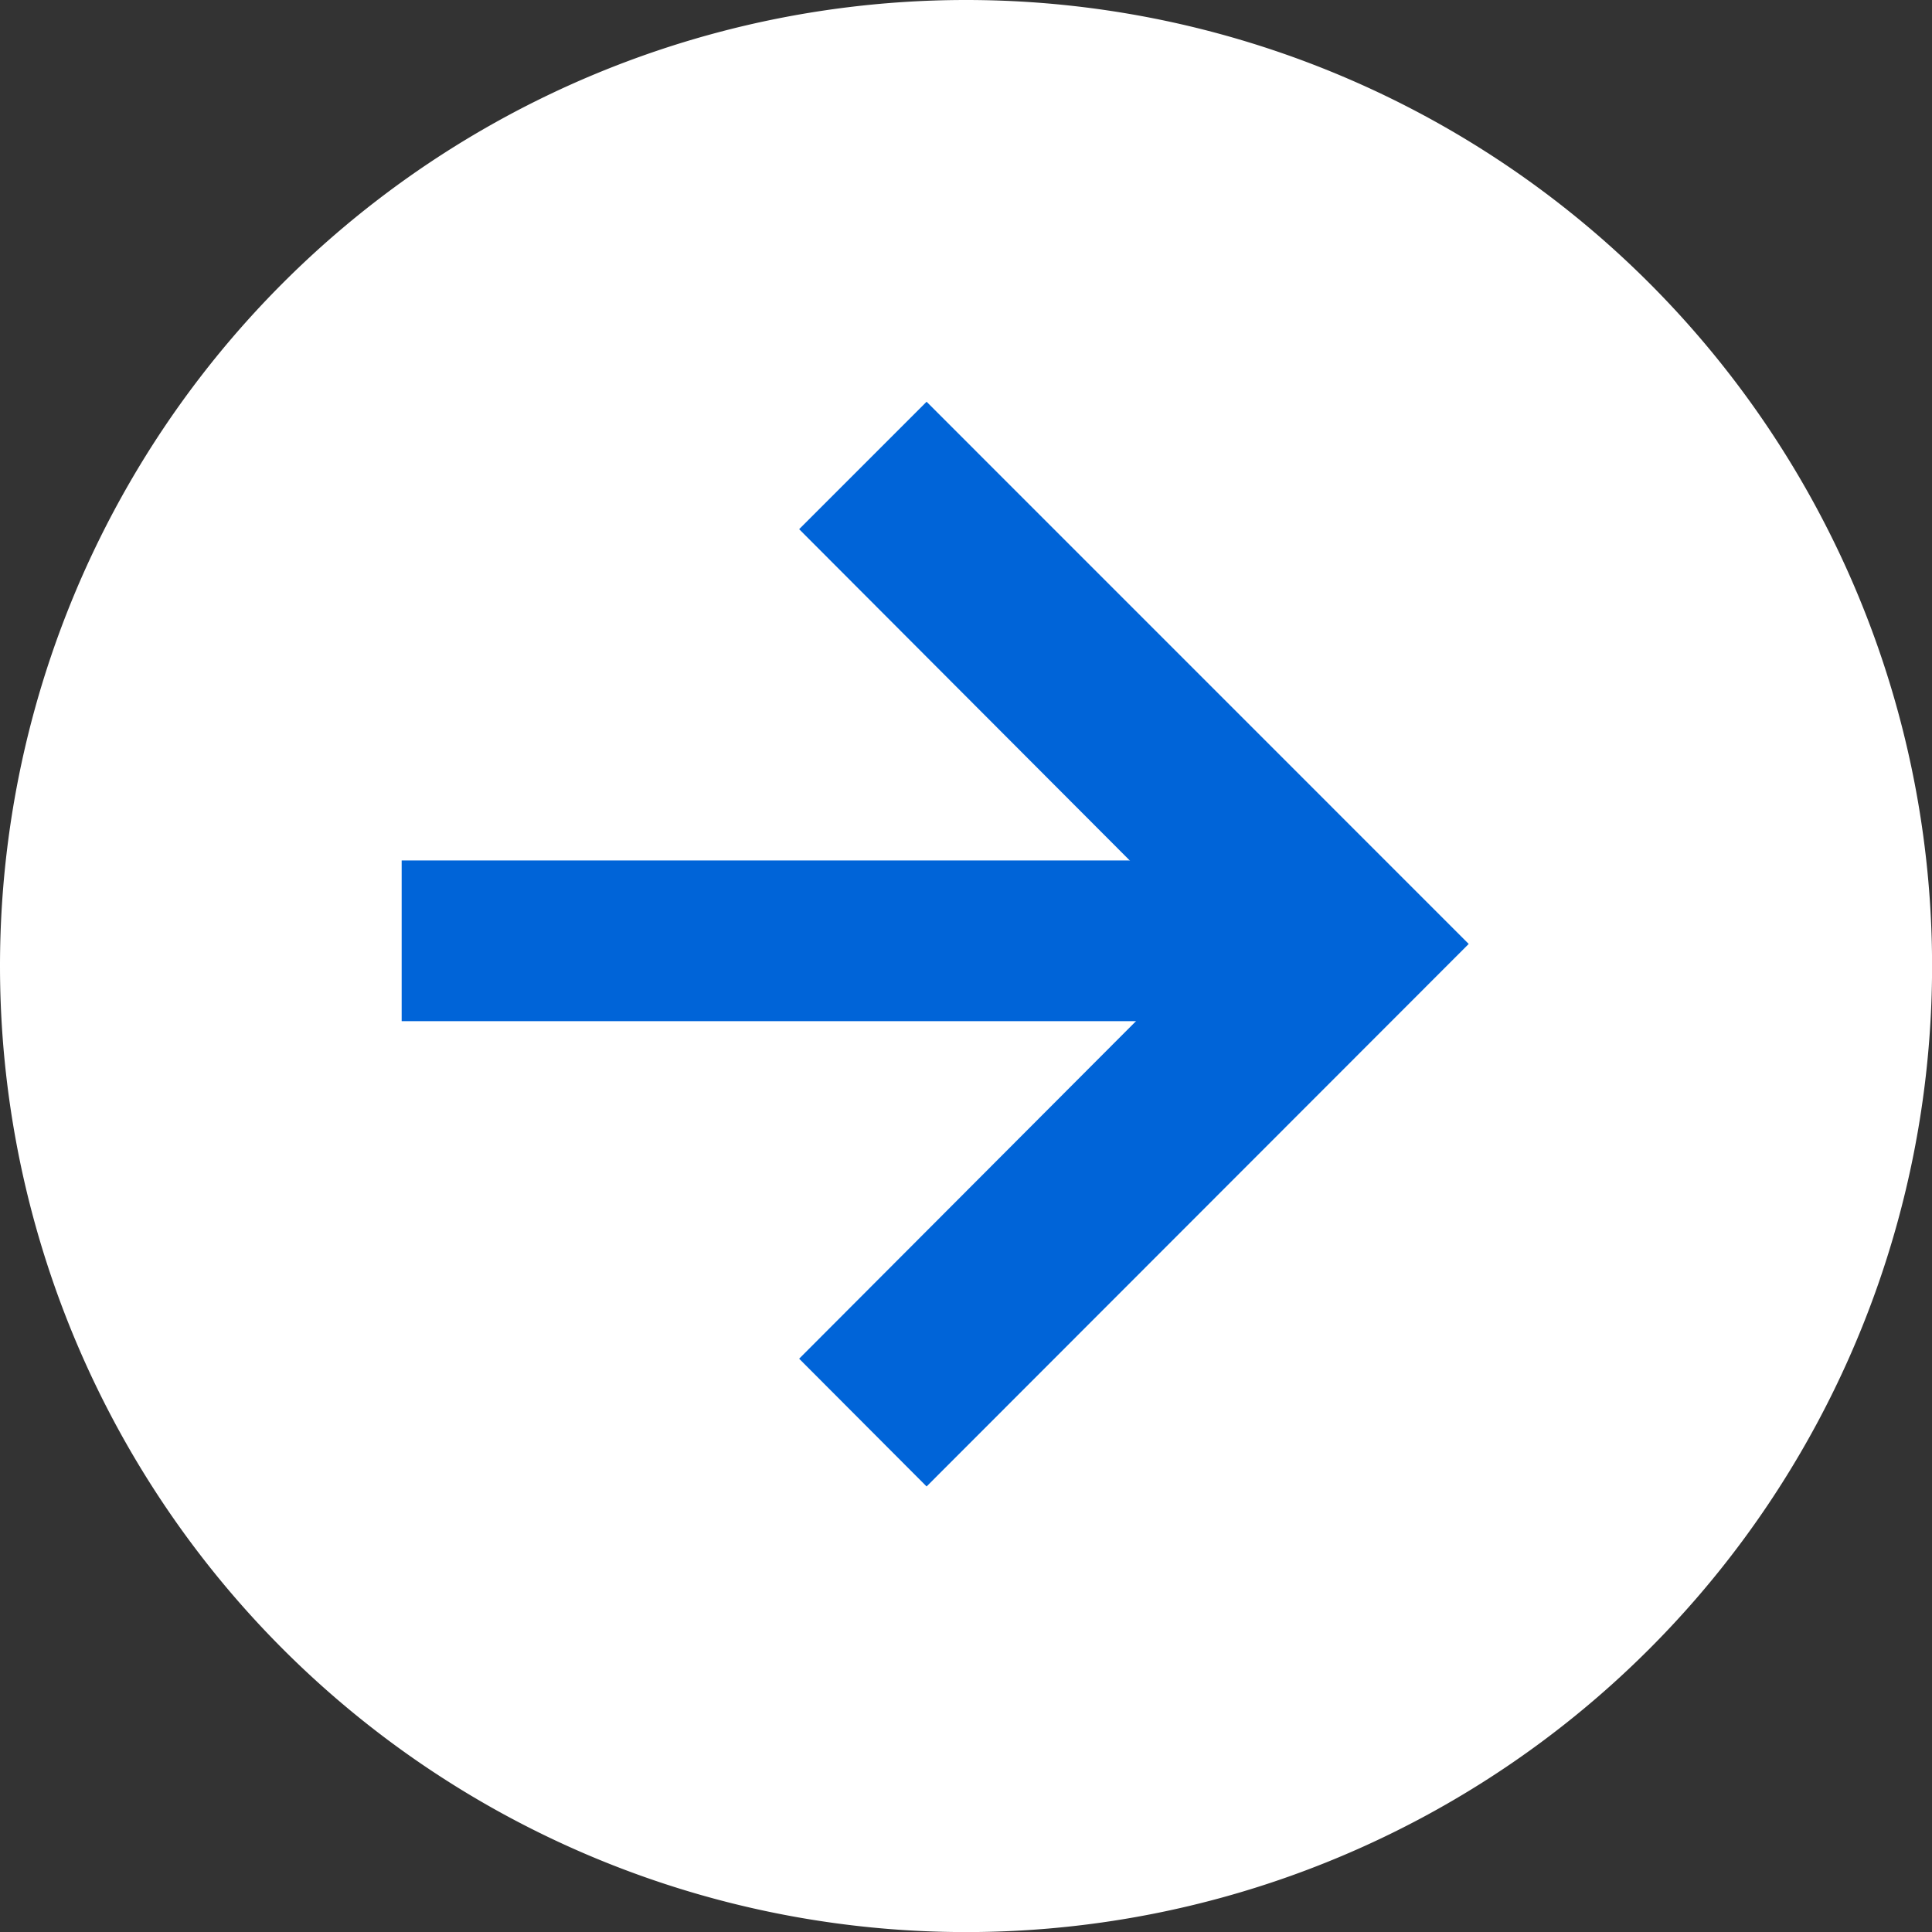 <svg id="next-arrow" xmlns="http://www.w3.org/2000/svg" width="24.045" height="24.045" viewBox="0 0 24.045 24.045">
  <rect x="0" y="0" width="24.045" height="24.045" fill="#333333" stroke="none"/>
  <path id="Path_3" data-name="Path 3" d="M12.023,0A12.023,12.023,0,1,1,0,12.023,12.023,12.023,0,0,1,12.023,0Z" fill="#fff"/>
  <g id="next-arrow-2" data-name="next-arrow" transform="translate(4.999 5)">
    <path id="ic_keyboard_arrow_right_24px" d="M0,1.586,5.151,6.748,0,11.91,1.586,13.5,8.333,6.748,1.586,0Z" transform="translate(4.947)" fill="#0064d8"/>
    <line id="Line_58" data-name="Line 58" x1="10.556" transform="translate(0 6.709)" fill="none" stroke="#0064d8" stroke-width="2"/>
  </g>
</svg>
